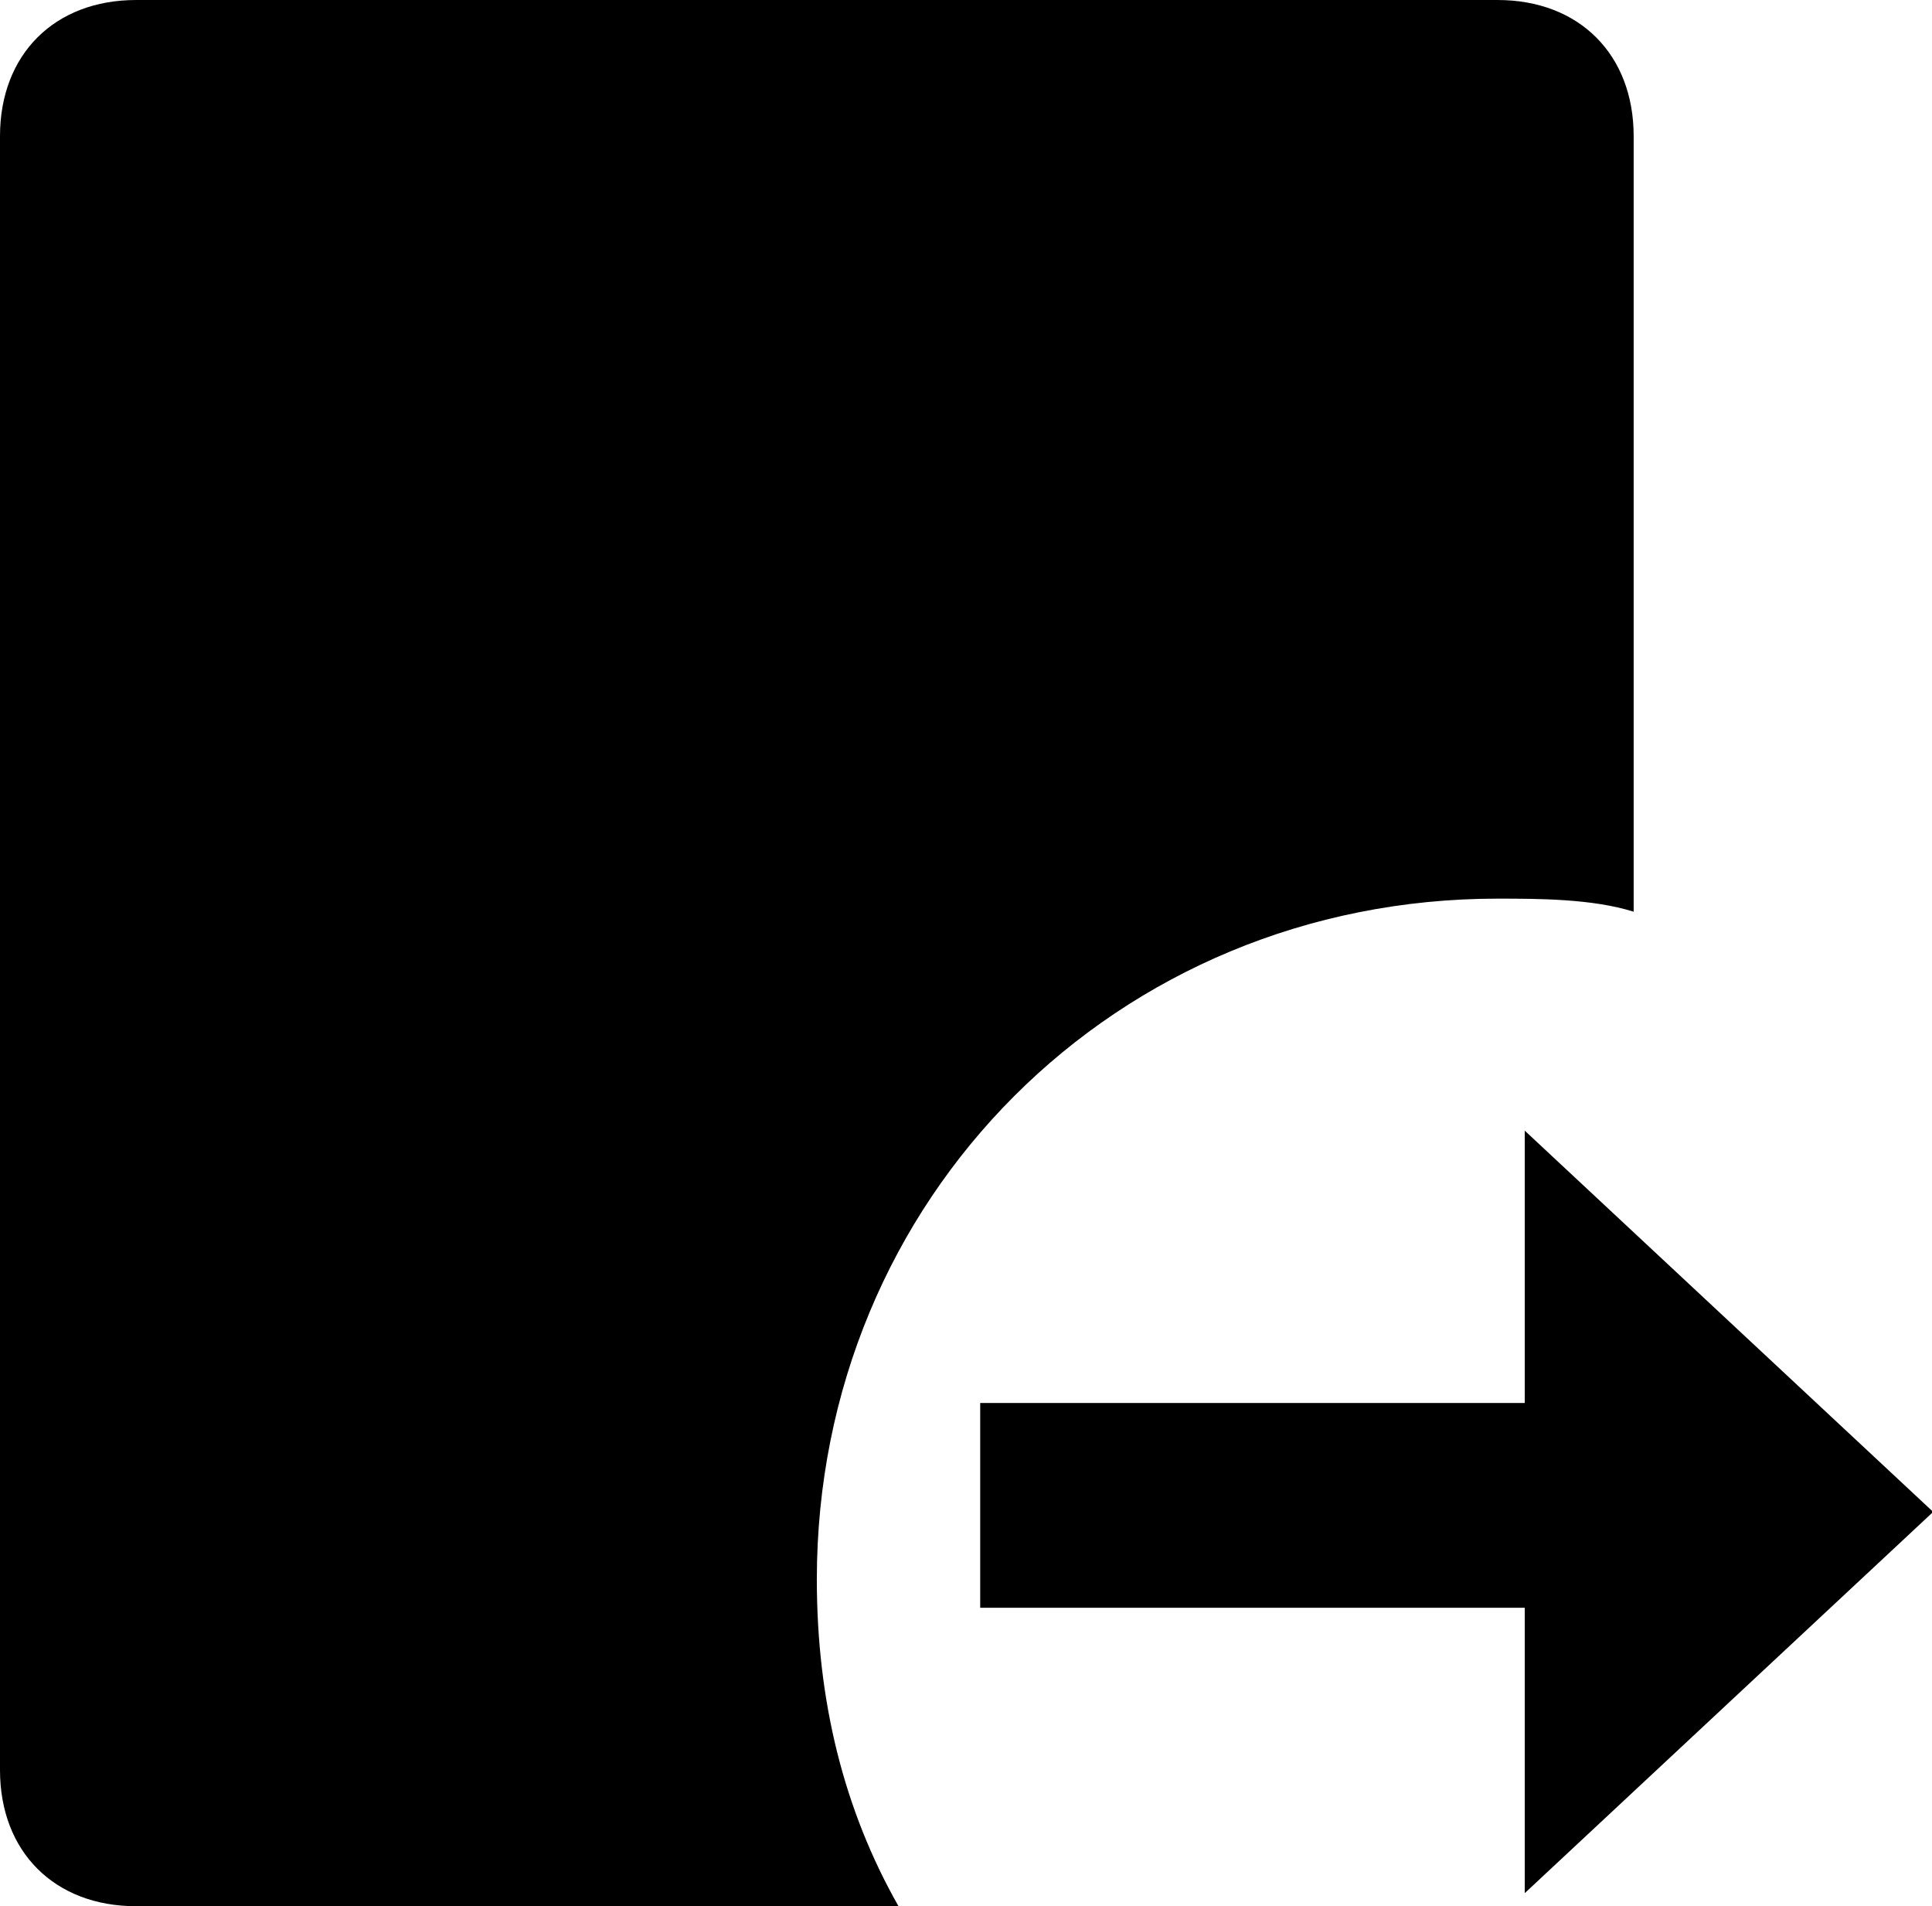 <?xml version="1.0" standalone="no"?><!DOCTYPE svg PUBLIC "-//W3C//DTD SVG 1.1//EN" "http://www.w3.org/Graphics/SVG/1.1/DTD/svg11.dtd"><svg t="1573105183676" class="icon" viewBox="0 0 1038 1024" version="1.1" xmlns="http://www.w3.org/2000/svg" p-id="11288" xmlns:xlink="http://www.w3.org/1999/xlink" width="202.734" height="200"><defs><style type="text/css"></style></defs><path d="M877.714 489.765c-22.235-7.022-51.493-7.022-73.143-7.022-204.8 0-365.714 160.914-365.714 365.714 0 65.536 14.629 124.05 43.886 175.543h-409.6C29.257 1024 0 994.743 0 950.857v-877.714C0 29.257 29.257 0 73.143 0h731.429C848.457 0 877.714 29.257 877.714 73.143v416.622zM819.2 760.686v-153.307l219.429 204.8-219.429 204.8v-153.307H526.629v-110.007h292.571v7.022z" p-id="11289"></path></svg>